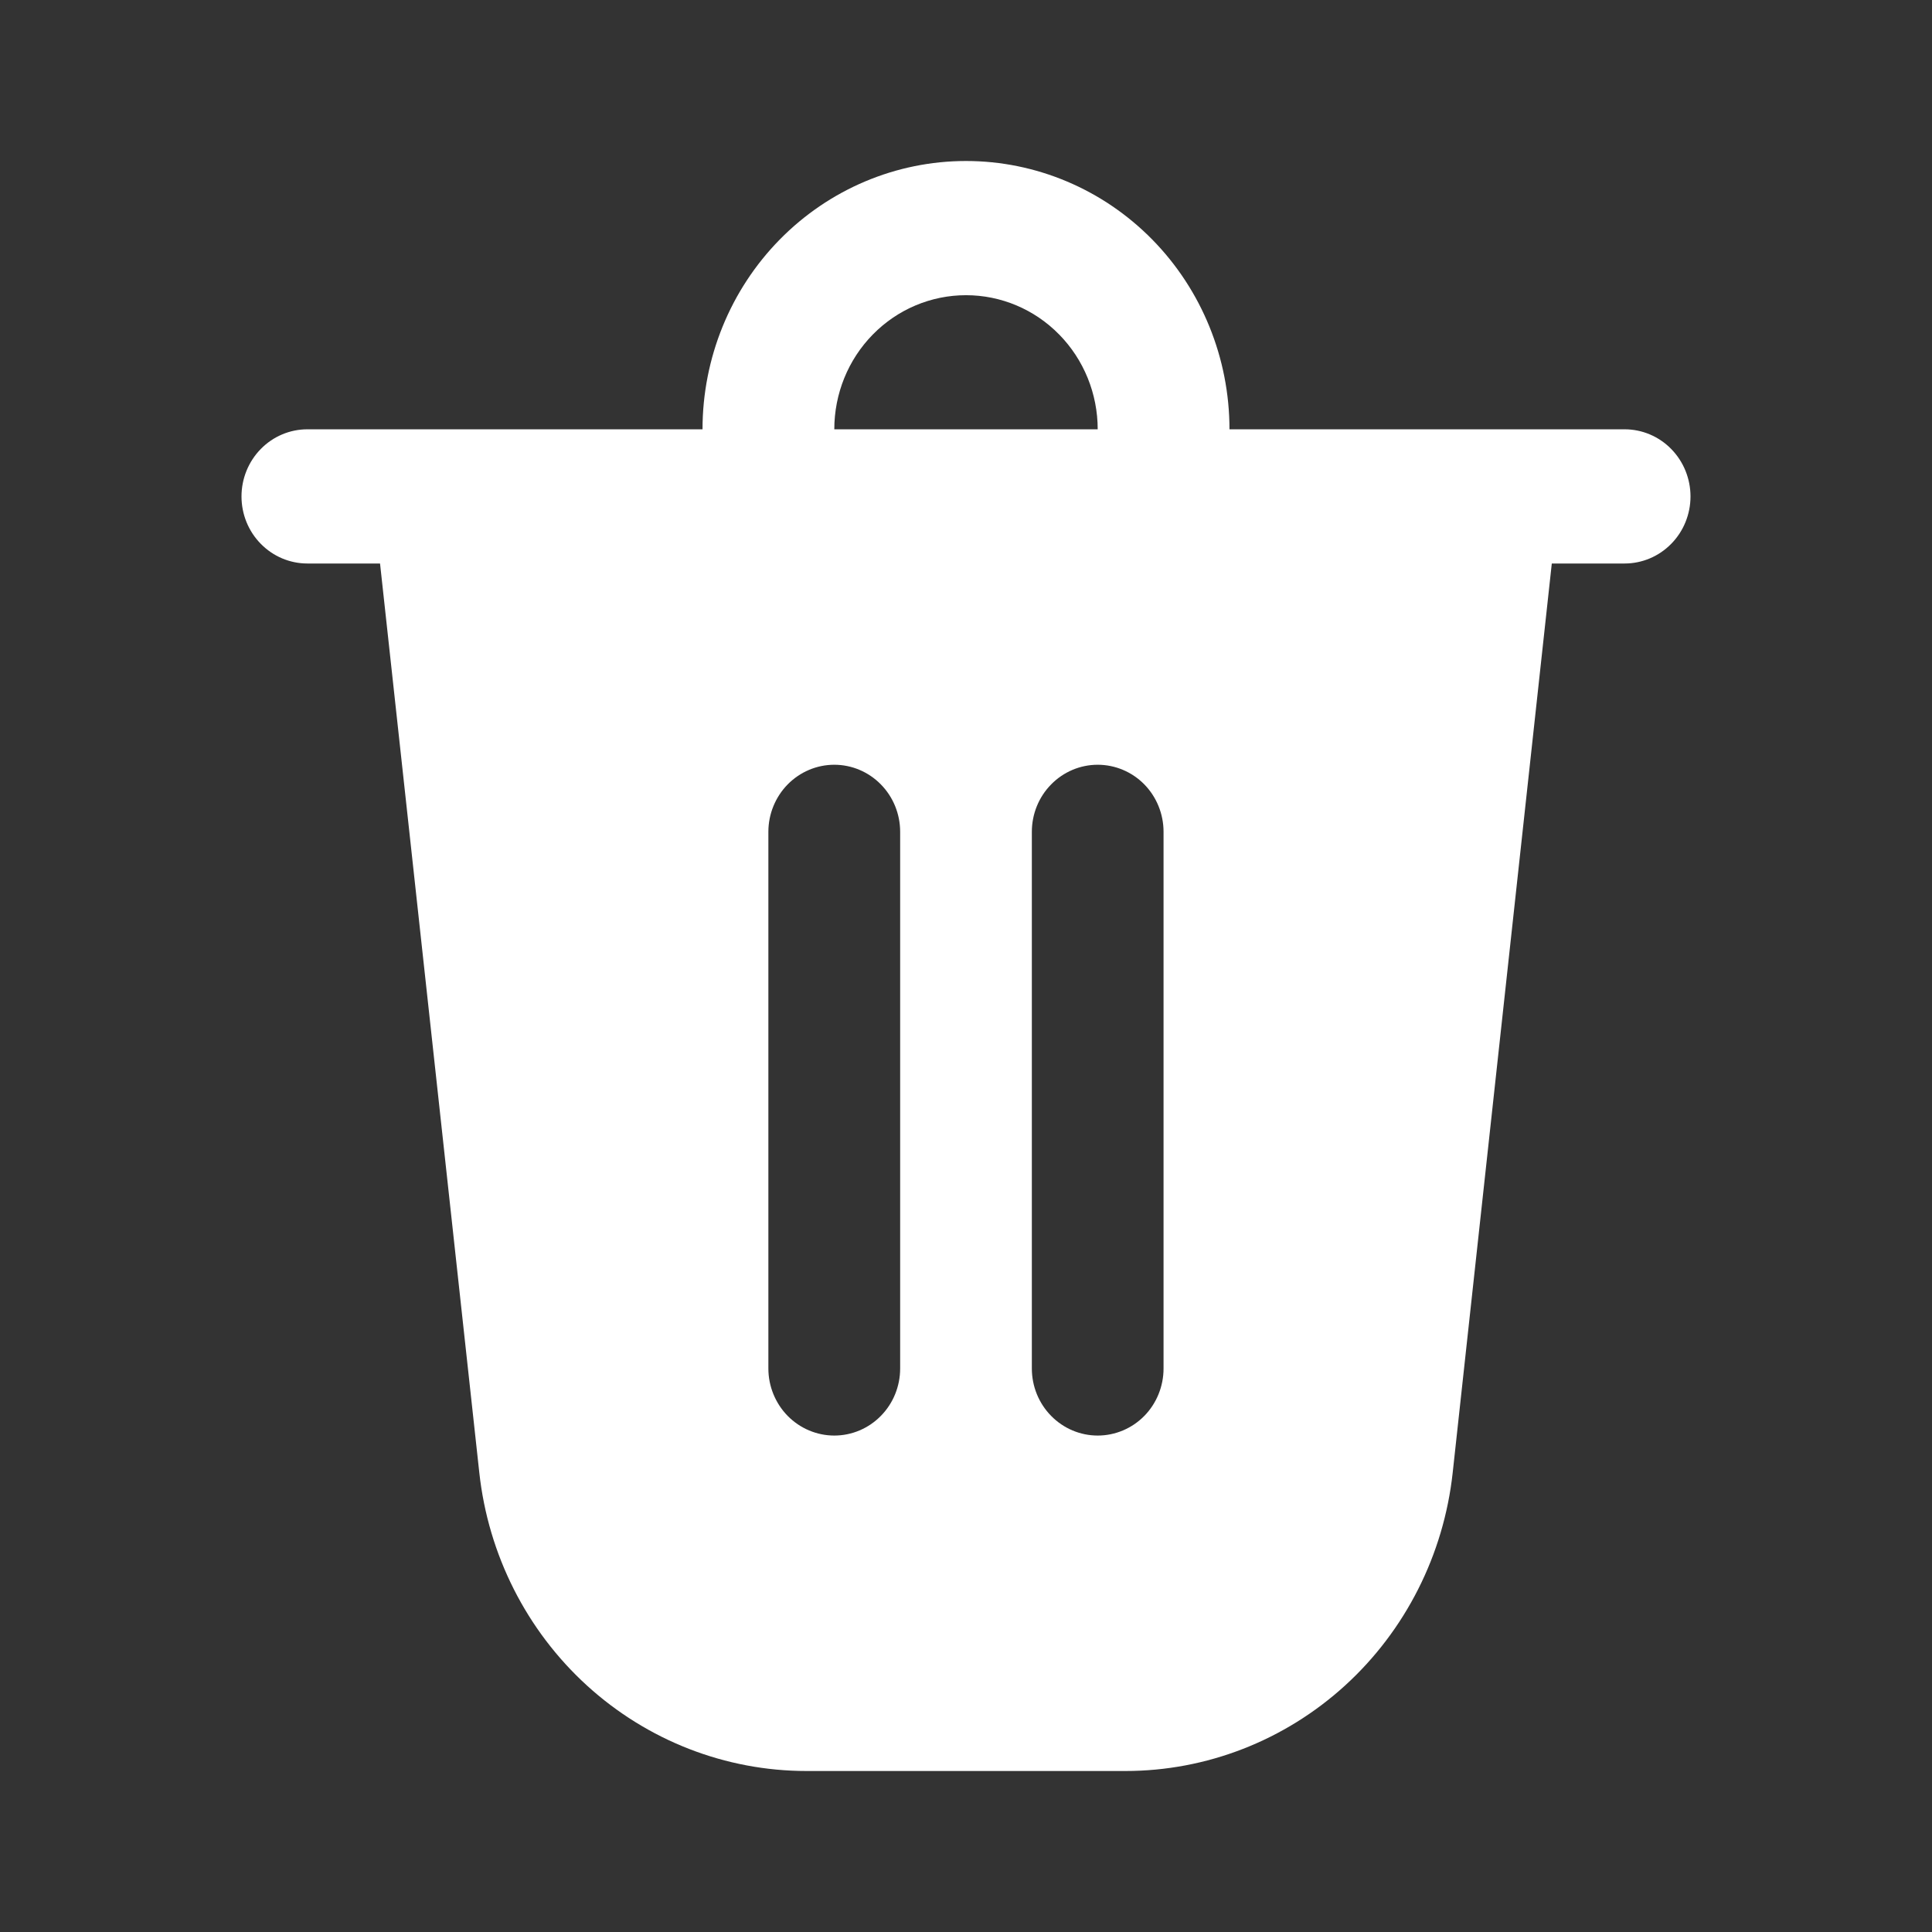 <svg width="24" height="24" viewBox="0 0 24 24" fill="none" xmlns="http://www.w3.org/2000/svg">
<rect x="0" y="0" width="24" height="24" fill="#333333" stroke="none"/>
<path d="M15.273 5.333H20.182C20.399 5.333 20.607 5.421 20.76 5.577C20.914 5.734 21 5.946 21 6.167C21 6.388 20.914 6.6 20.76 6.756C20.607 6.912 20.399 7 20.182 7H19.277L18.046 18.293C17.935 19.313 17.459 20.254 16.709 20.938C15.958 21.622 14.987 22 13.98 22H10.02C9.013 22 8.042 21.622 7.291 20.938C6.541 20.254 6.065 19.313 5.954 18.293L4.721 7H3.818C3.601 7 3.393 6.912 3.24 6.756C3.086 6.6 3 6.388 3 6.167C3 5.946 3.086 5.734 3.24 5.577C3.393 5.421 3.601 5.333 3.818 5.333H8.727C8.727 4.449 9.072 3.601 9.686 2.976C10.3 2.351 11.132 2 12 2C12.868 2 13.7 2.351 14.314 2.976C14.928 3.601 15.273 4.449 15.273 5.333ZM12 3.667C11.566 3.667 11.15 3.842 10.843 4.155C10.536 4.467 10.364 4.891 10.364 5.333H13.636C13.636 4.891 13.464 4.467 13.157 4.155C12.85 3.842 12.434 3.667 12 3.667ZM9.545 10.333V17C9.545 17.221 9.632 17.433 9.785 17.589C9.939 17.745 10.147 17.833 10.364 17.833C10.581 17.833 10.789 17.745 10.942 17.589C11.096 17.433 11.182 17.221 11.182 17V10.333C11.182 10.112 11.096 9.9 10.942 9.744C10.789 9.588 10.581 9.5 10.364 9.5C10.147 9.5 9.939 9.588 9.785 9.744C9.632 9.9 9.545 10.112 9.545 10.333ZM13.636 9.5C13.419 9.5 13.211 9.588 13.058 9.744C12.904 9.9 12.818 10.112 12.818 10.333V17C12.818 17.221 12.904 17.433 13.058 17.589C13.211 17.745 13.419 17.833 13.636 17.833C13.853 17.833 14.062 17.745 14.215 17.589C14.368 17.433 14.454 17.221 14.454 17V10.333C14.454 10.112 14.368 9.9 14.215 9.744C14.062 9.588 13.853 9.5 13.636 9.5Z" fill="white"/>
</svg>
